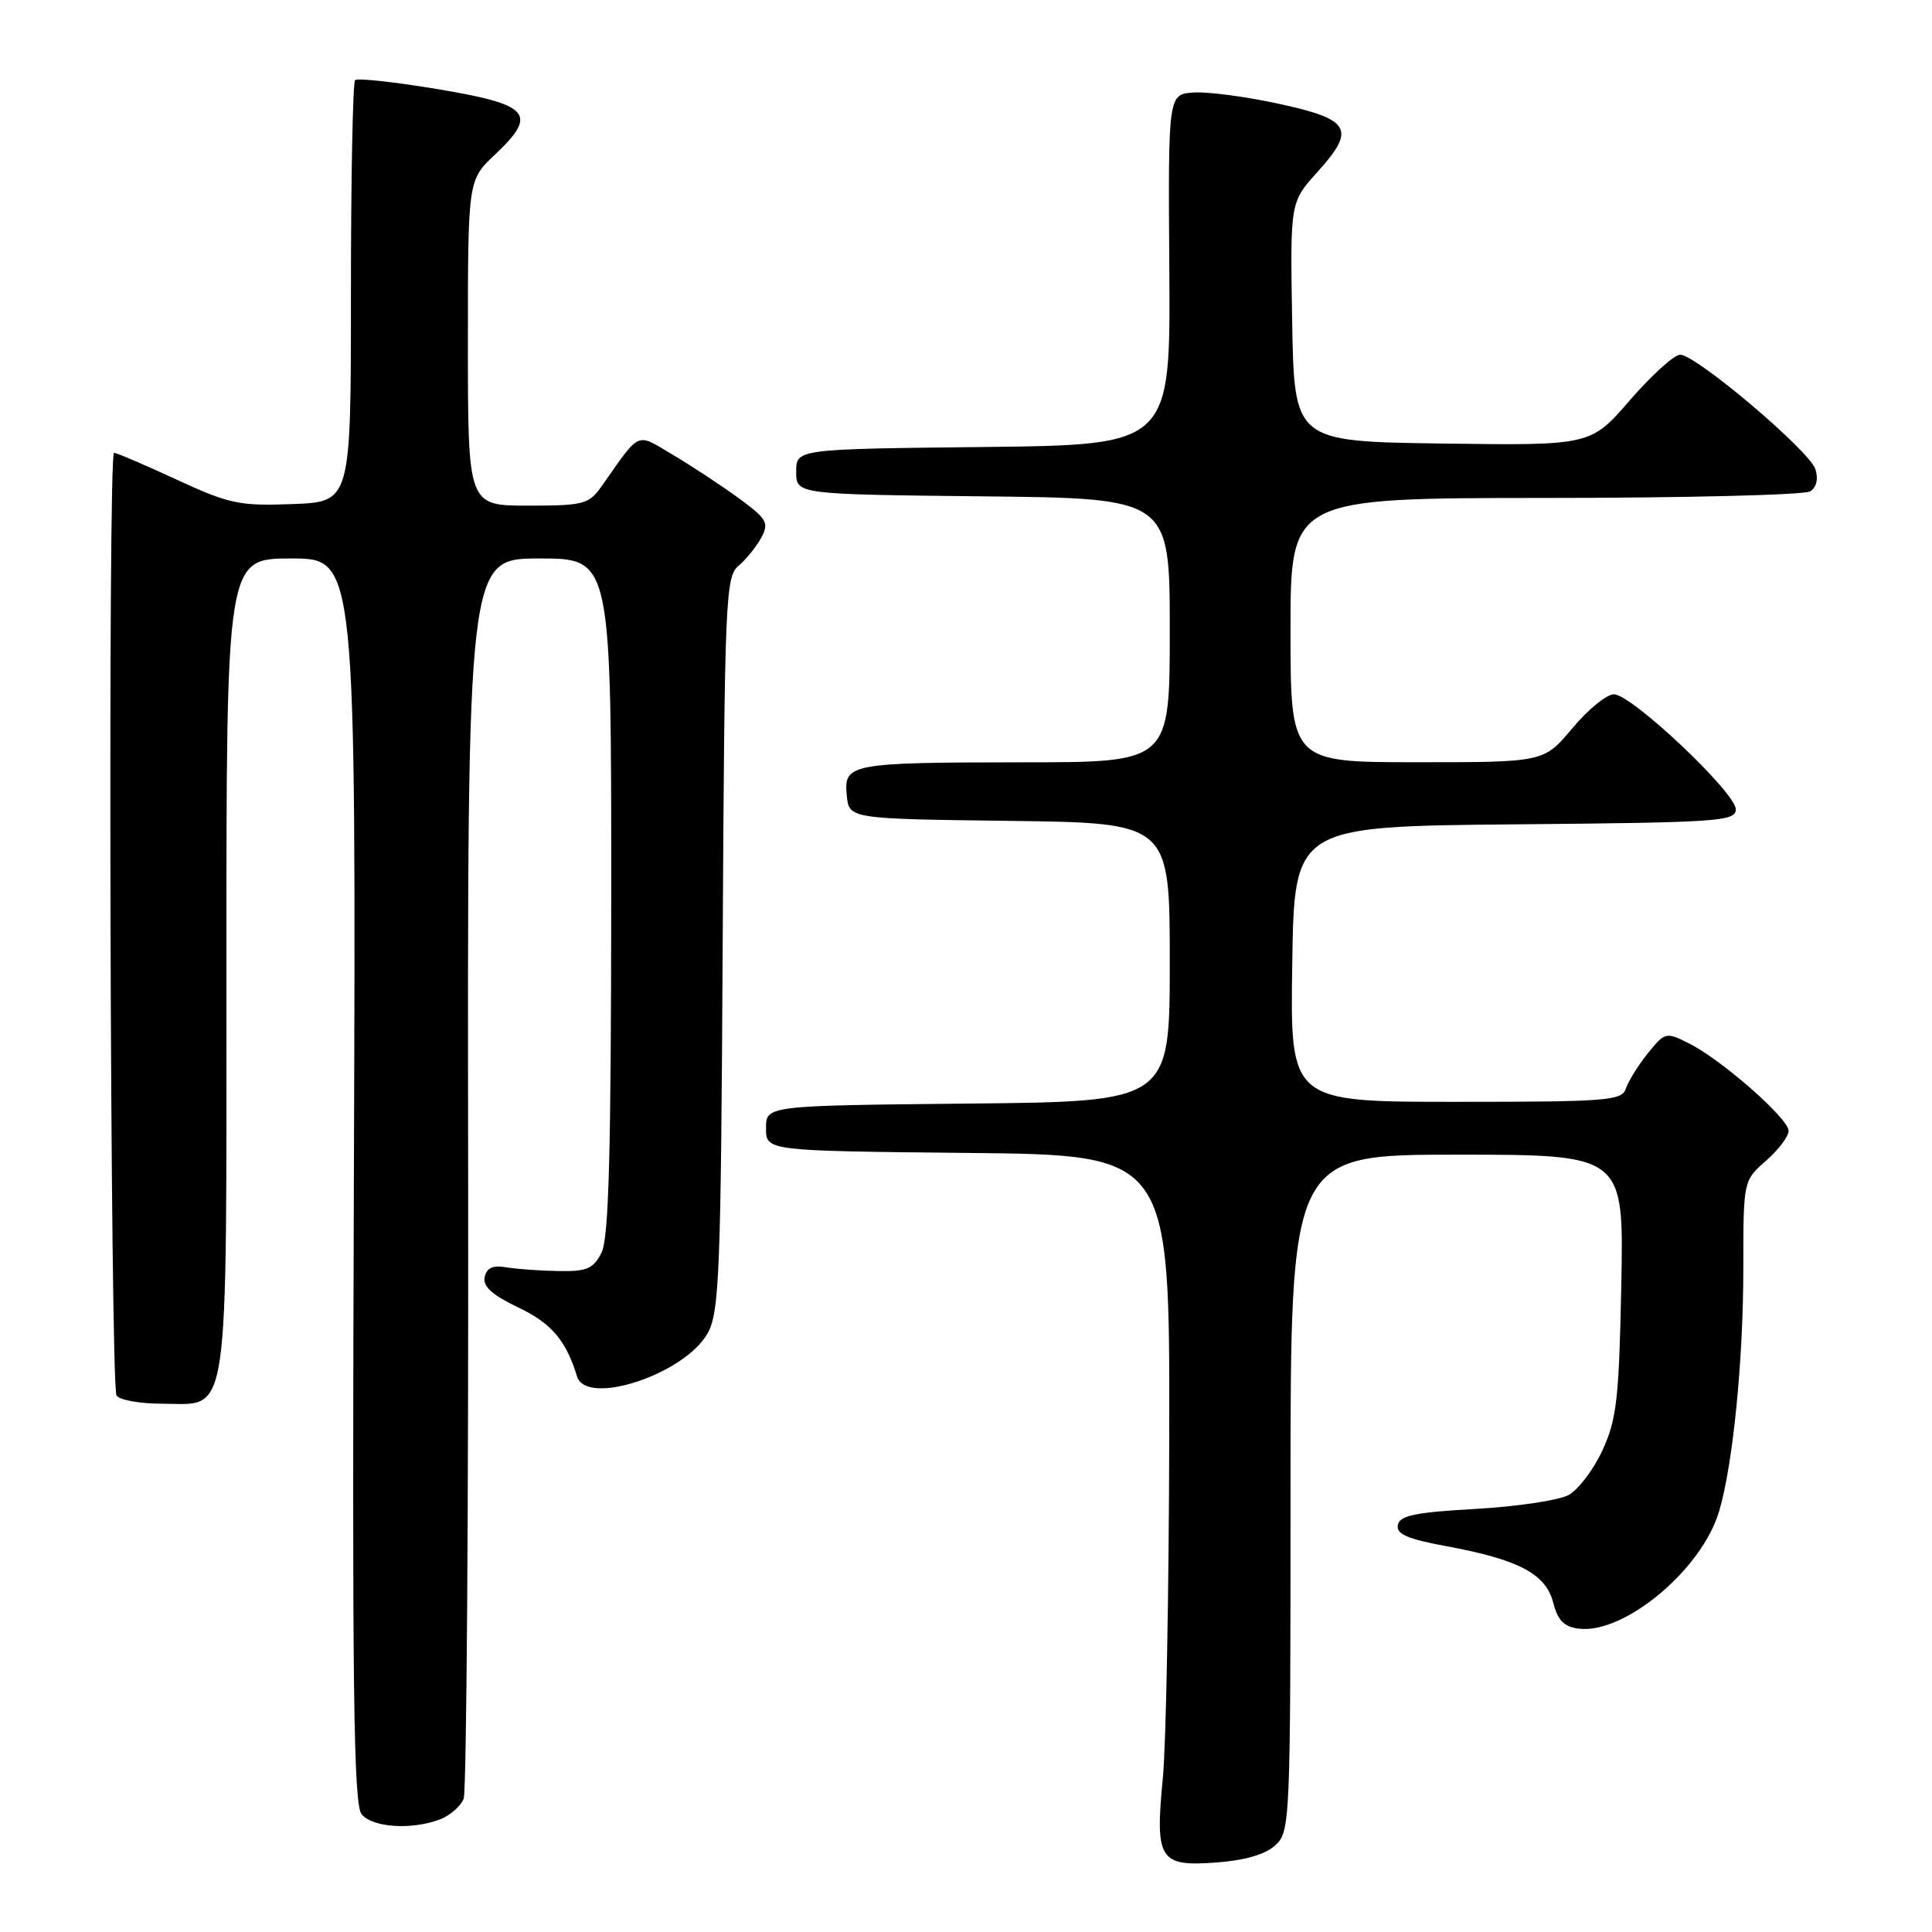 <?xml version="1.0" encoding="UTF-8" standalone="no"?>
<!DOCTYPE svg PUBLIC "-//W3C//DTD SVG 1.1//EN" "http://www.w3.org/Graphics/SVG/1.1/DTD/svg11.dtd" >
<svg xmlns="http://www.w3.org/2000/svg" xmlns:xlink="http://www.w3.org/1999/xlink" version="1.1" viewBox="0 0 256 256">
 <g >
 <path fill="currentColor"
d=" M 168.96 244.53 C 170.95 242.73 171.00 241.69 171.00 197.85 C 171.00 153.00 171.00 153.00 193.08 153.00 C 215.17 153.00 215.17 153.00 214.83 170.25 C 214.53 185.35 214.22 188.08 212.34 192.16 C 211.16 194.73 209.13 197.40 207.84 198.10 C 206.55 198.80 201.00 199.63 195.51 199.94 C 187.52 200.39 185.46 200.81 185.22 202.07 C 184.99 203.28 186.48 203.93 191.71 204.89 C 201.24 206.65 204.83 208.55 205.81 212.36 C 206.42 214.74 207.25 215.57 209.23 215.81 C 215.28 216.52 225.52 207.95 227.79 200.26 C 229.63 194.04 231.00 180.26 231.00 168.00 C 231.00 156.45 231.00 156.45 234.00 153.81 C 235.65 152.37 237.00 150.58 237.00 149.84 C 237.00 148.21 228.08 140.38 223.77 138.24 C 220.74 136.72 220.61 136.76 218.33 139.59 C 217.05 141.19 215.74 143.29 215.43 144.25 C 214.91 145.85 212.94 146.00 192.91 146.00 C 170.95 146.00 170.95 146.00 171.23 127.75 C 171.50 109.50 171.50 109.50 200.75 109.23 C 227.73 108.99 230.00 108.84 230.00 107.24 C 230.00 105.03 216.20 92.00 213.86 92.00 C 212.89 92.00 210.41 94.02 208.34 96.50 C 204.58 101.00 204.58 101.00 187.79 101.00 C 171.00 101.00 171.00 101.00 171.00 83.50 C 171.00 66.00 171.00 66.00 204.75 65.98 C 223.31 65.98 239.11 65.58 239.86 65.11 C 240.70 64.58 240.96 63.46 240.55 62.17 C 239.78 59.74 224.74 47.00 222.63 47.00 C 221.84 47.00 218.85 49.71 215.98 53.02 C 210.77 59.04 210.77 59.04 191.13 58.77 C 171.50 58.50 171.50 58.50 171.22 42.65 C 170.95 26.80 170.95 26.80 174.53 22.83 C 179.71 17.11 179.00 15.83 169.49 13.76 C 165.09 12.80 159.99 12.13 158.14 12.26 C 154.78 12.50 154.78 12.50 154.94 35.73 C 155.10 58.96 155.10 58.96 130.30 59.23 C 105.50 59.50 105.50 59.50 105.50 62.50 C 105.50 65.50 105.50 65.50 130.25 65.77 C 155.00 66.03 155.00 66.03 155.00 83.52 C 155.00 101.00 155.00 101.00 135.75 101.01 C 112.57 101.03 111.79 101.18 112.20 105.38 C 112.50 108.50 112.50 108.50 133.75 108.77 C 155.00 109.04 155.00 109.04 155.00 127.50 C 155.00 145.97 155.00 145.97 128.25 146.23 C 101.50 146.50 101.50 146.50 101.50 149.50 C 101.50 152.50 101.50 152.50 128.25 152.77 C 155.00 153.03 155.00 153.03 154.93 190.27 C 154.89 210.74 154.51 231.10 154.09 235.50 C 153.03 246.41 153.61 247.34 161.06 246.80 C 164.88 246.53 167.63 245.74 168.96 244.53 Z  M 58.30 241.08 C 59.63 240.57 61.05 239.33 61.44 238.33 C 61.82 237.32 62.09 199.94 62.03 155.25 C 61.93 74.00 61.93 74.00 71.46 74.00 C 81.00 74.00 81.00 74.00 80.99 118.75 C 80.97 152.99 80.67 164.09 79.70 166.00 C 78.61 168.13 77.76 168.49 73.96 168.42 C 71.51 168.38 68.39 168.15 67.04 167.92 C 65.30 167.62 64.48 168.00 64.22 169.23 C 63.96 170.46 65.23 171.60 68.64 173.23 C 73.07 175.33 75.00 177.60 76.46 182.38 C 77.70 186.42 90.81 182.06 93.79 176.62 C 95.32 173.82 95.53 168.52 95.76 125.00 C 96.01 79.30 96.13 76.41 97.87 74.96 C 98.88 74.11 100.23 72.43 100.88 71.23 C 101.93 69.26 101.63 68.74 97.77 65.93 C 95.42 64.22 91.52 61.66 89.10 60.23 C 84.20 57.34 84.97 56.99 79.70 64.45 C 78.03 66.82 77.34 67.00 69.95 67.00 C 62.00 67.00 62.00 67.00 62.00 45.43 C 62.00 23.87 62.00 23.87 65.58 20.49 C 71.32 15.08 70.25 13.86 58.04 11.82 C 52.29 10.86 47.35 10.32 47.05 10.62 C 46.75 10.92 46.50 23.62 46.50 38.84 C 46.50 66.50 46.50 66.50 38.77 66.79 C 31.72 67.06 30.39 66.78 23.38 63.54 C 19.17 61.59 15.44 60.00 15.11 60.00 C 14.27 60.00 14.60 183.54 15.44 184.90 C 15.81 185.51 18.54 186.00 21.50 186.00 C 30.53 186.00 30.00 189.65 30.00 127.78 C 30.00 74.00 30.00 74.00 38.59 74.00 C 47.18 74.00 47.18 74.00 46.89 156.41 C 46.65 223.59 46.84 239.11 47.92 240.41 C 49.39 242.17 54.55 242.50 58.30 241.08 Z "/>
</g>
</svg>